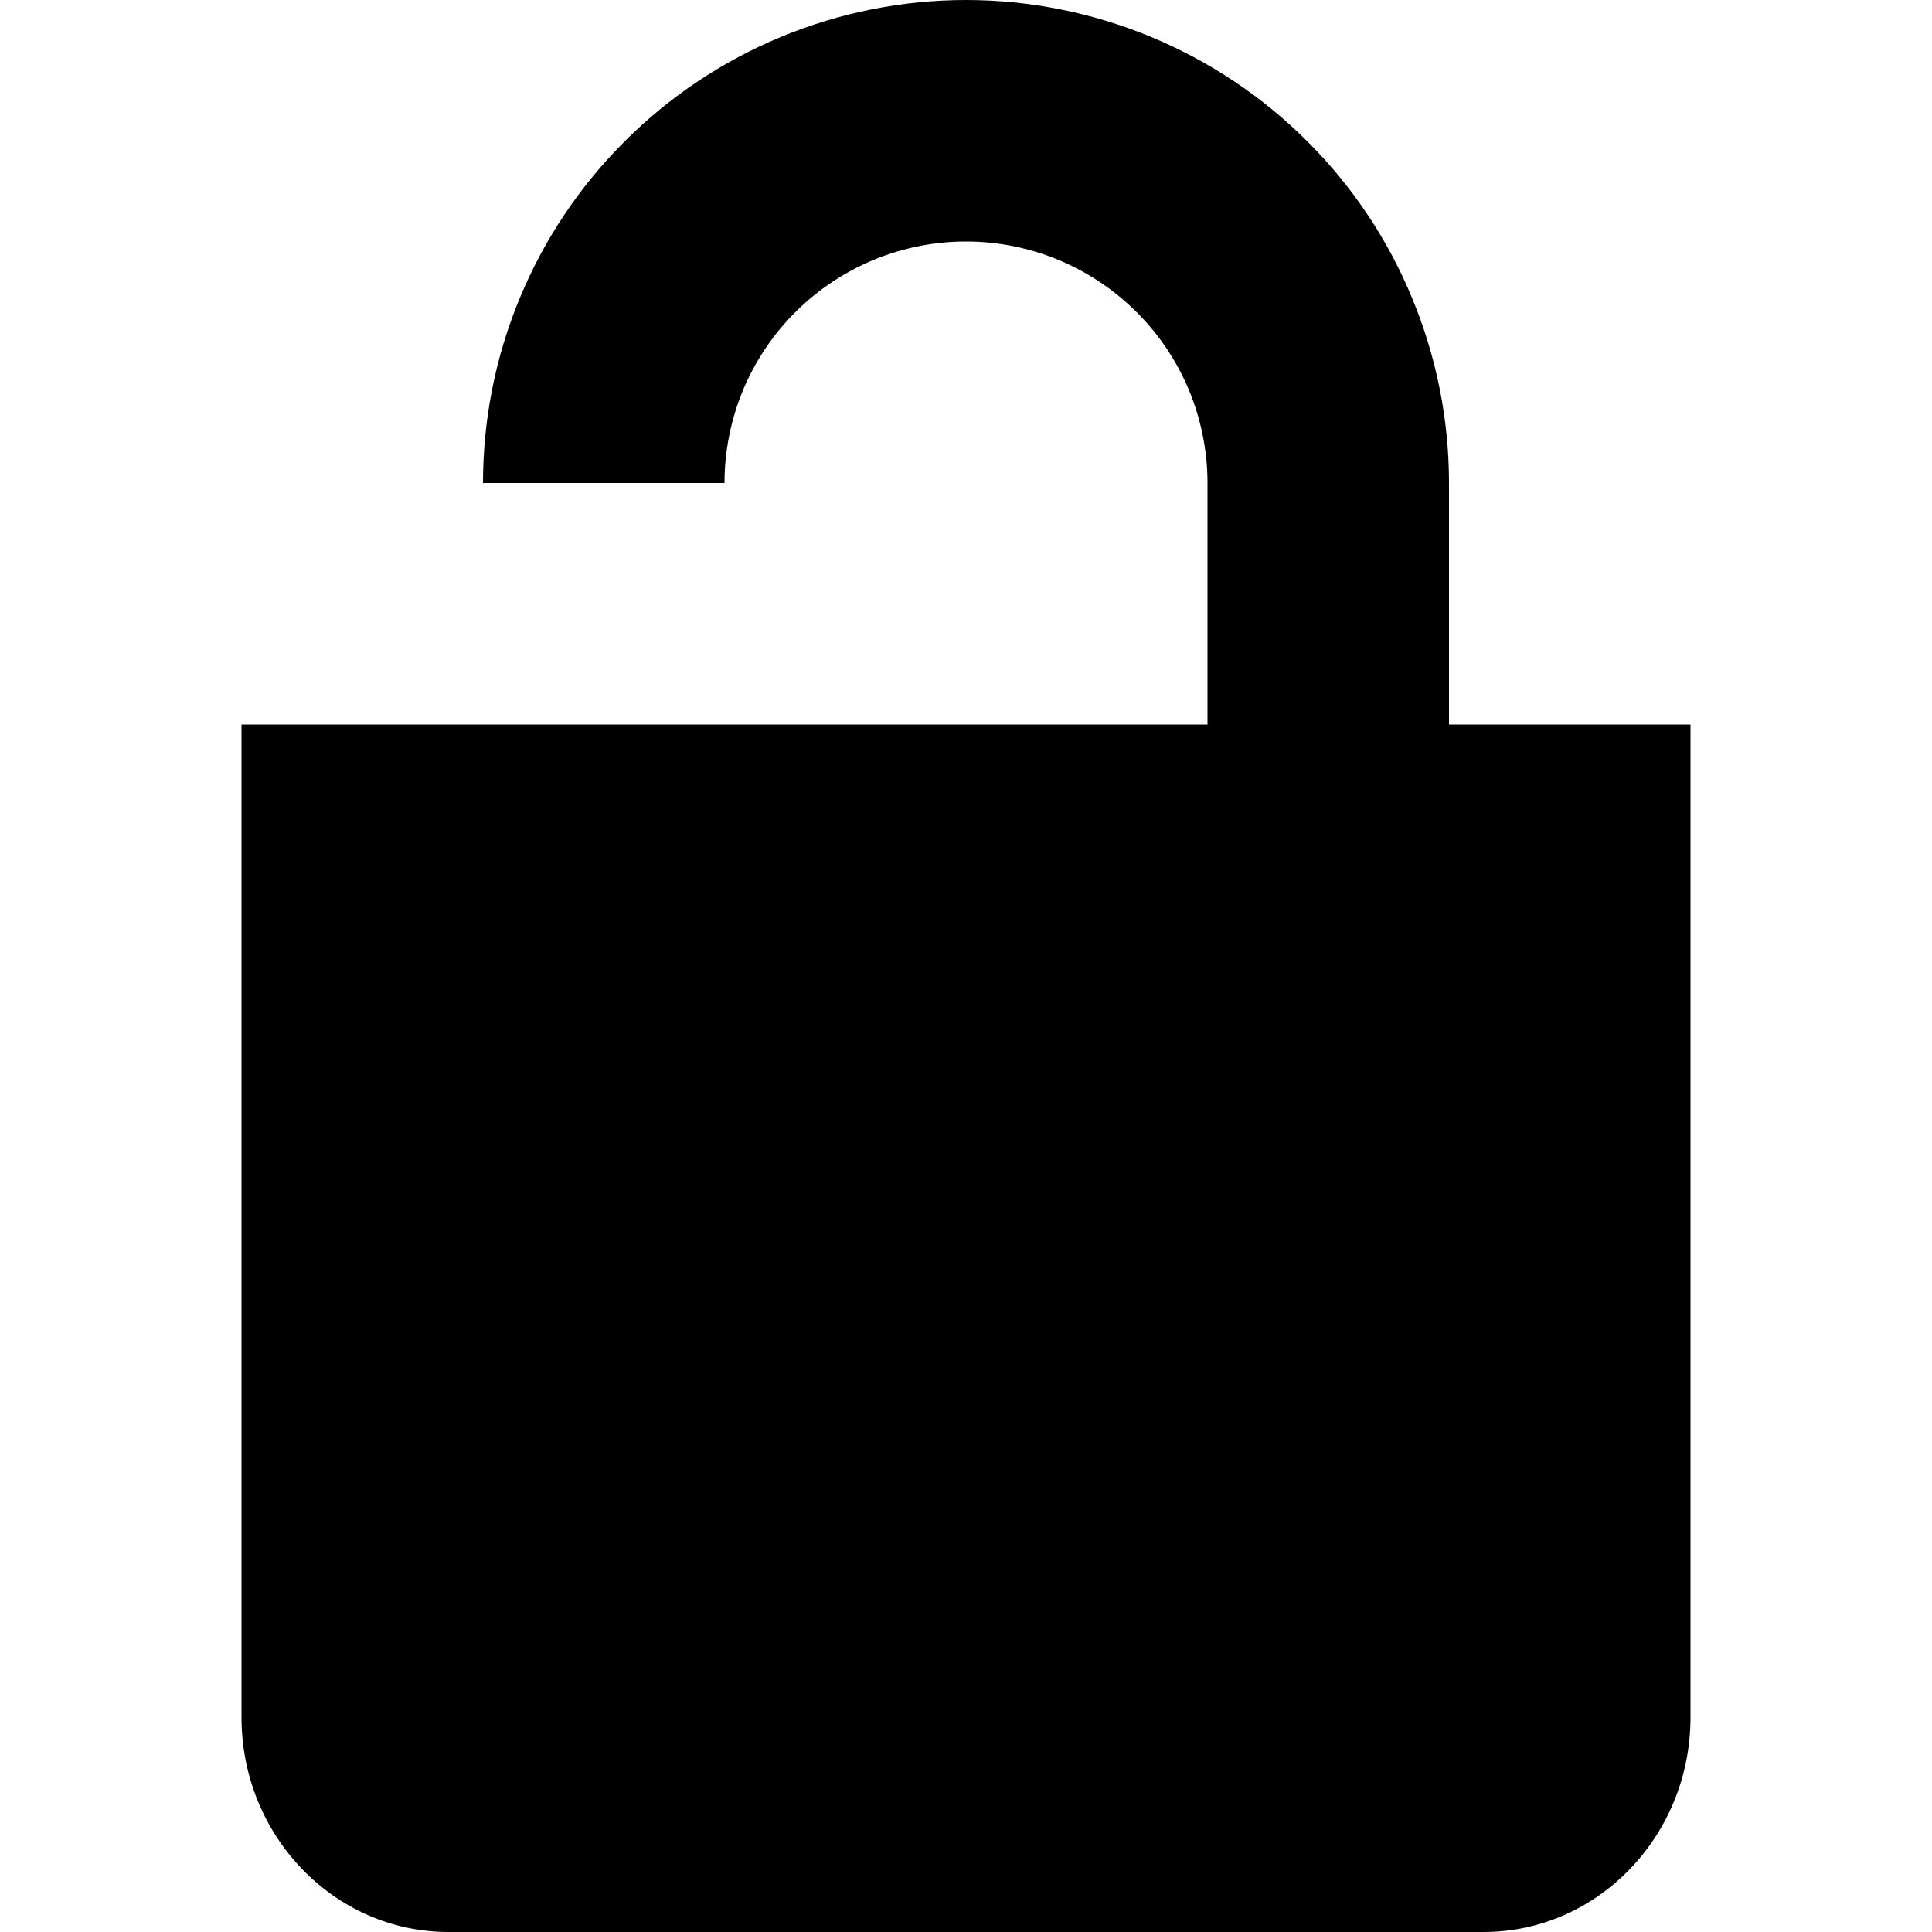 <svg xmlns="http://www.w3.org/2000/svg" width="16" height="16" viewBox="0 0 16 16" fill="none"><rect width="16" height="16" fill="none"/>
<path fill-rule="evenodd" clip-rule="evenodd" d="M4.304 2.47C4.103 2.954 4 3.475 4 4H6C6 3.737 6.052 3.478 6.152 3.234C6.253 2.992 6.4 2.771 6.586 2.586C6.772 2.4 6.992 2.253 7.235 2.152C7.477 2.052 7.737 2 8 2C8.263 2 8.523 2.052 8.765 2.152C9.008 2.253 9.228 2.4 9.414 2.586C9.6 2.771 9.747 2.992 9.848 3.234C9.948 3.478 10 3.737 10 4V6H2V14.222C2 15.204 2.768 16 3.714 16H12.286C13.232 16 14 15.204 14 14.222V6H12V4C12 3.475 11.896 2.954 11.695 2.47C11.495 1.984 11.2 1.543 10.828 1.172C10.457 0.8 10.016 0.506 9.531 0.305C9.045 0.104 8.525 0 8 0C7.475 0 6.955 0.104 6.469 0.305C5.984 0.506 5.543 0.8 5.172 1.172C4.8 1.543 4.505 1.984 4.304 2.47Z" fill="#000000"/>
</svg>

